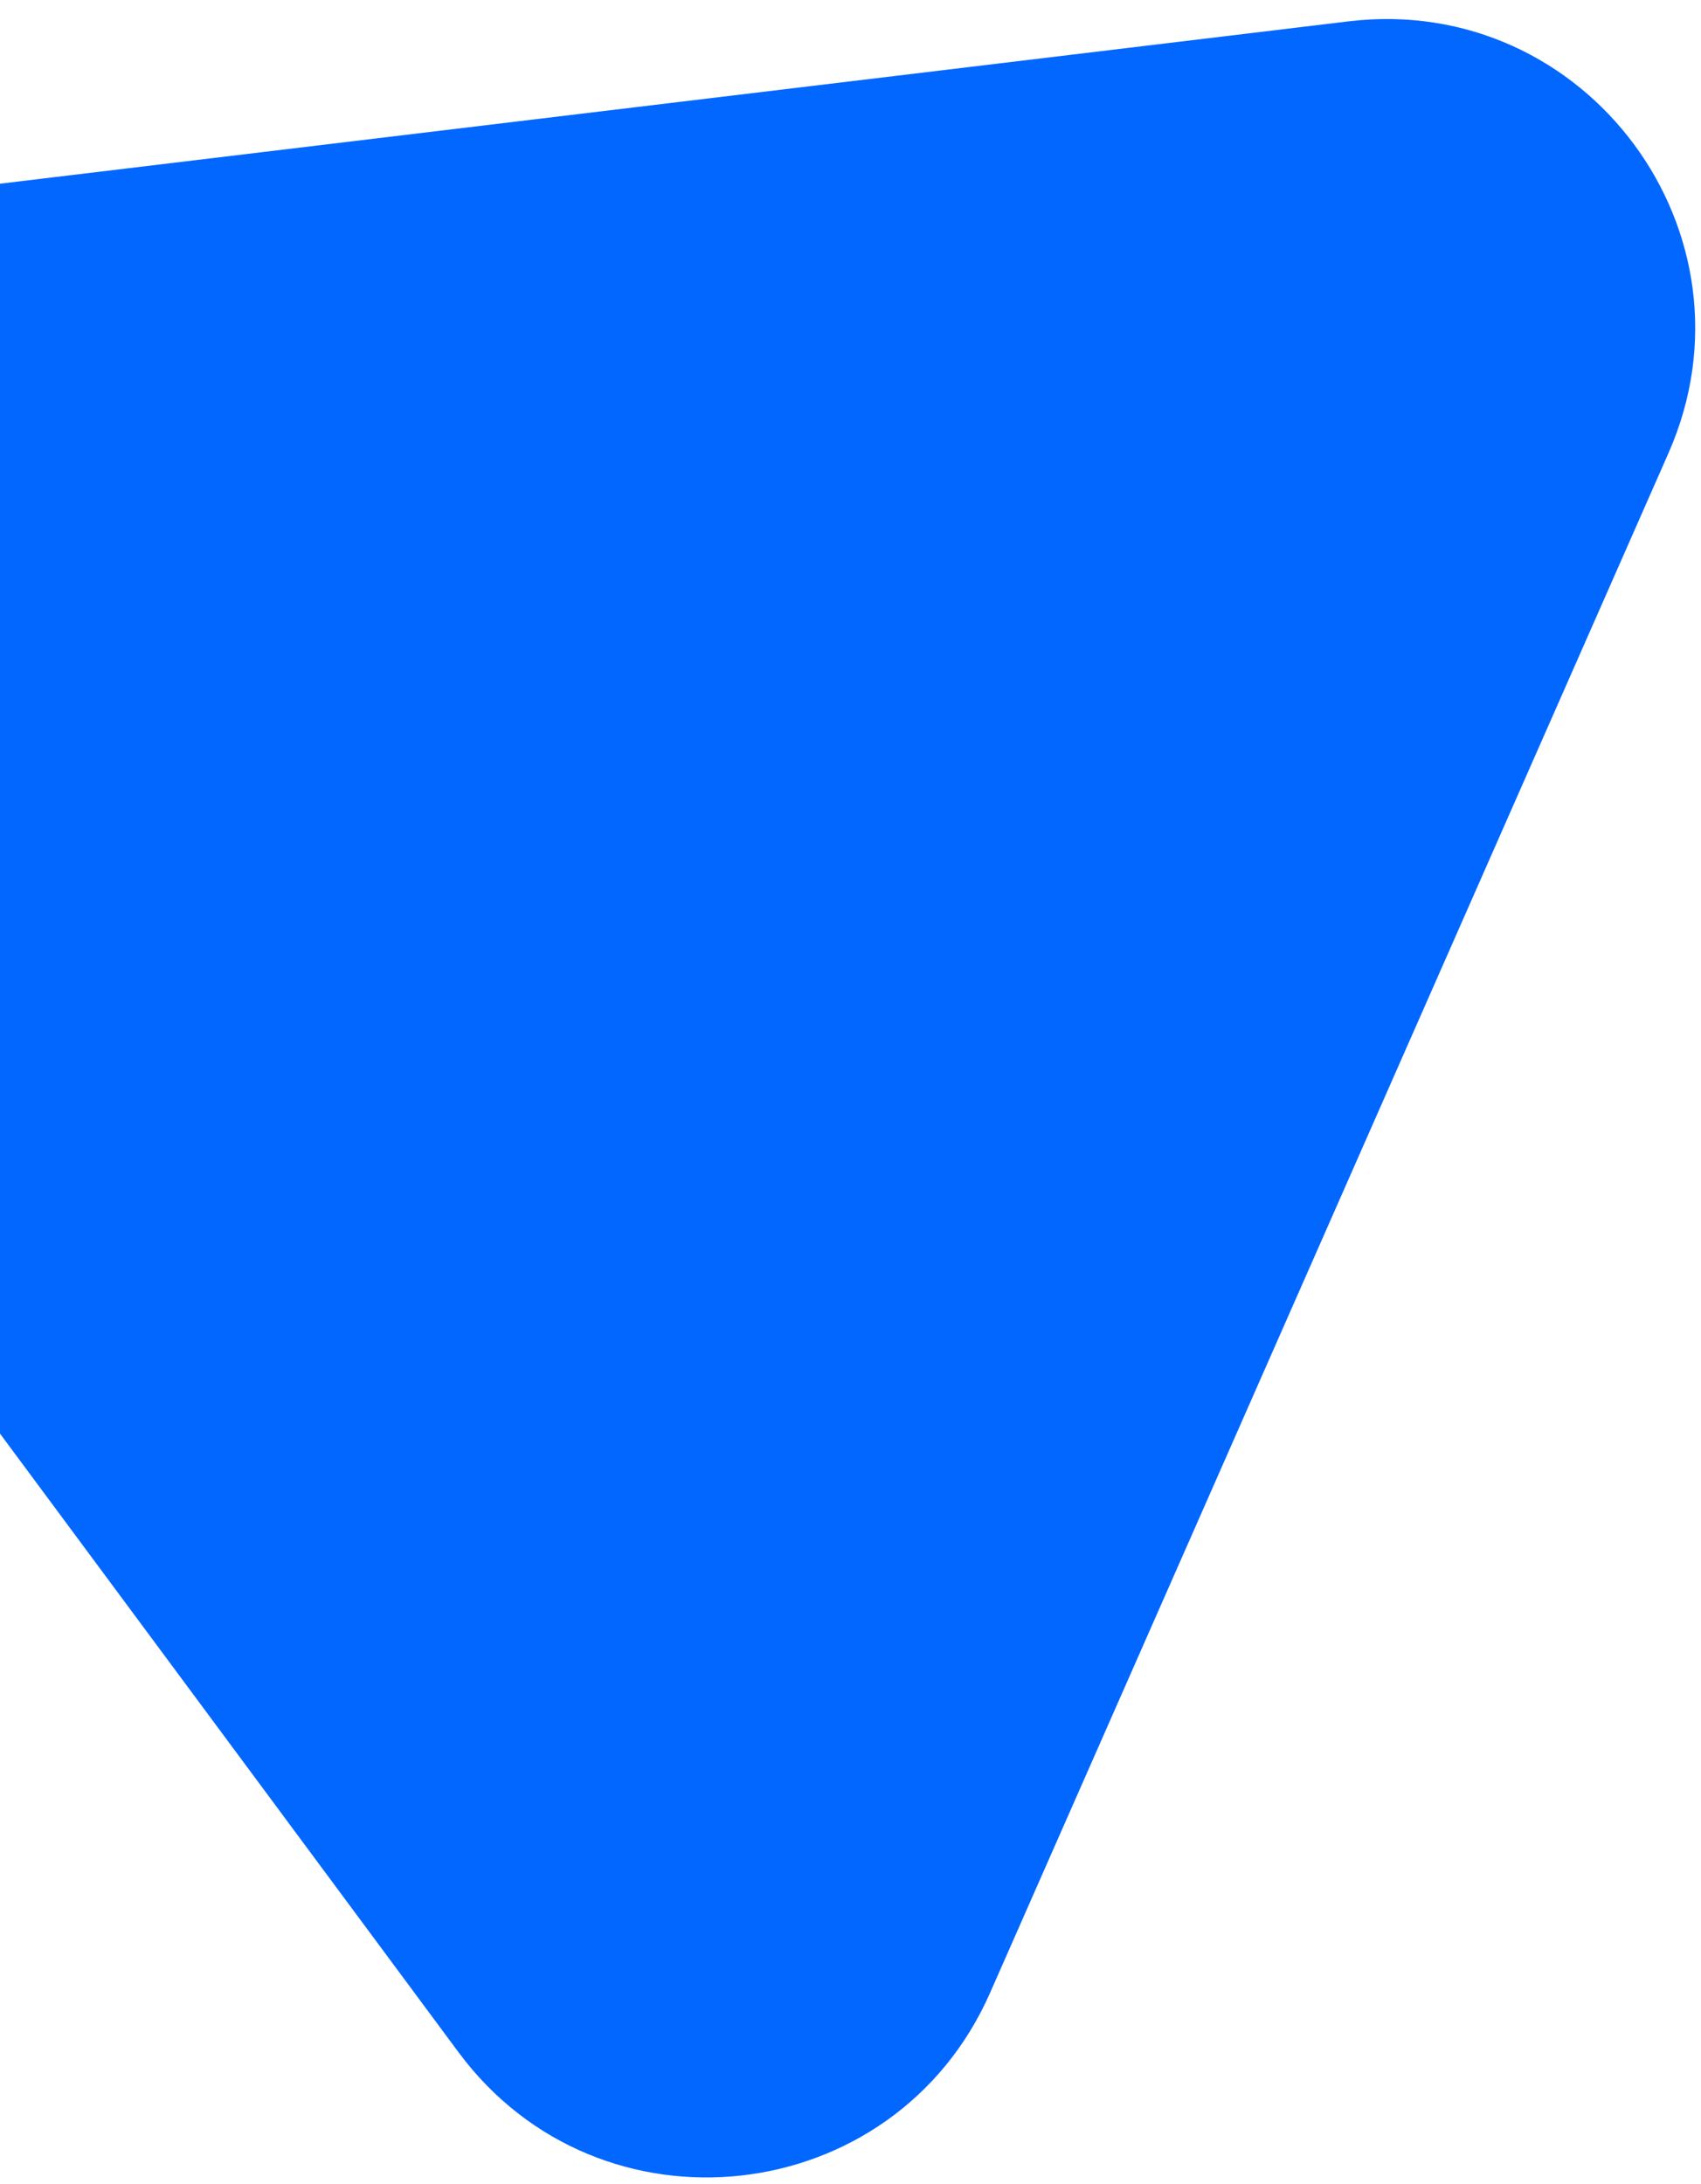 <svg width="88" height="113" viewBox="0 0 88 113" fill="none" xmlns="http://www.w3.org/2000/svg">
<path d="M69.764 1.105C82.072 -0.377 91.316 12.097 86.318 23.442L51.22 103.103C46.27 114.338 31.033 116.042 23.723 106.179L-27.605 36.922C-34.915 27.059 -28.852 12.978 -16.663 11.51L69.764 1.105Z" fill="#0267FF"/>
</svg>
